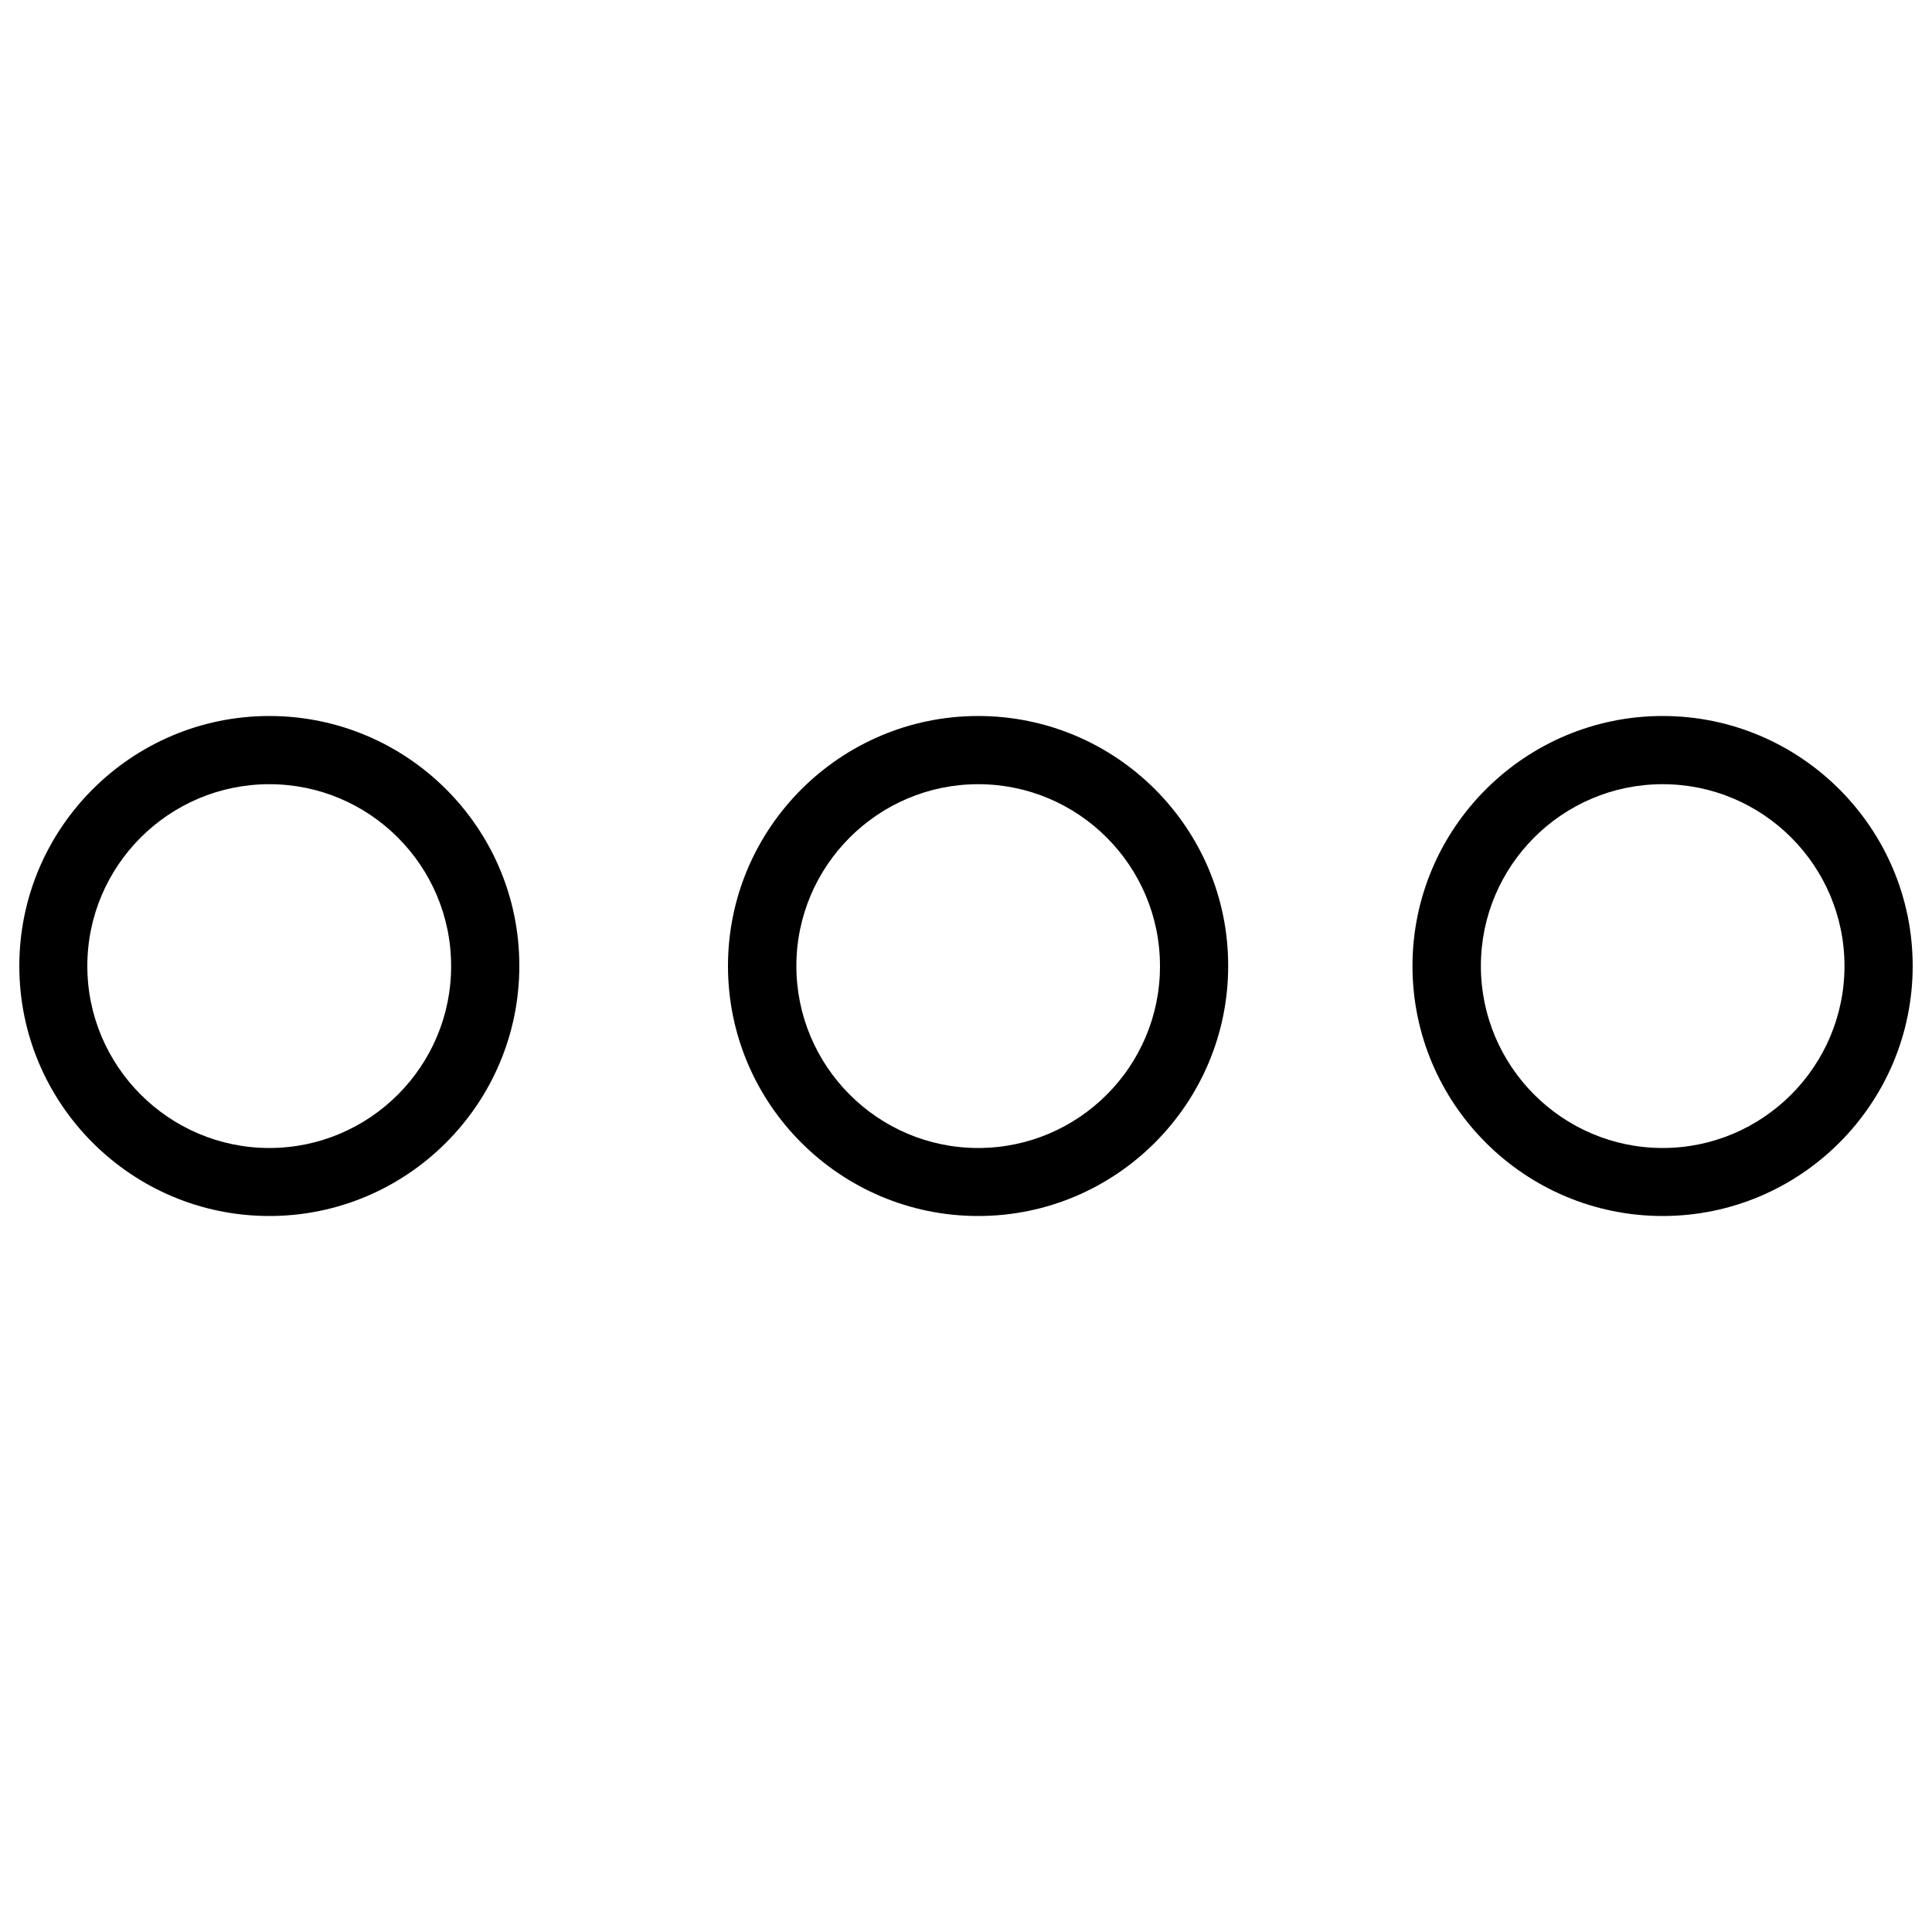 <?xml version="1.0" encoding="utf-8"?>
<!-- Svg Vector Icons : http://www.onlinewebfonts.com/icon -->
<!DOCTYPE svg PUBLIC "-//W3C//DTD SVG 1.1//EN" "http://www.w3.org/Graphics/SVG/1.1/DTD/svg11.dtd">
<svg version="1.1" xmlns="http://www.w3.org/2000/svg" xmlns:xlink="http://www.w3.org/1999/xlink" x="0px" y="0px" viewBox="0 0 1000 1000" enable-background="new 0 0 1000 1000" xml:space="preserve">
<g><g><g><path d="M139.4,370.6C68.1,370.6,10,428.6,10,500c0,71.4,58.1,129.4,129.4,129.4c71.4,0,129.4-58.1,129.4-129.4C268.9,428.6,210.8,370.6,139.4,370.6z M139.4,594.2c-51.9,0-94.2-42.3-94.2-94.2c0-51.9,42.3-94.1,94.2-94.1c51.9,0,94.1,42.2,94.1,94.1C233.6,551.9,191.3,594.2,139.4,594.2z"/><path d="M506.3,370.6c-71.4,0-129.5,58.1-129.5,129.4c0,71.4,58.1,129.4,129.5,129.4c71.4,0,129.4-58.1,129.4-129.4C635.8,428.6,577.7,370.6,506.3,370.6z M506.3,594.2c-51.9,0-94.1-42.3-94.1-94.2c0-51.9,42.3-94.1,94.1-94.1c51.9,0,94.1,42.2,94.1,94.1C600.5,551.9,558.3,594.2,506.3,594.2z"/><path d="M860.6,370.6c-71.4,0-129.5,58.1-129.5,129.4c0,71.4,58.1,129.4,129.5,129.4c71.4,0,129.4-58.1,129.4-129.4C990,428.6,931.9,370.6,860.6,370.6z M860.6,594.2c-51.9,0-94.1-42.3-94.1-94.2c0-51.9,42.2-94.1,94.1-94.1s94.1,42.2,94.1,94.1C954.7,551.9,912.5,594.2,860.6,594.2z"/></g></g><g></g><g></g><g></g><g></g><g></g><g></g><g></g><g></g><g></g><g></g><g></g><g></g><g></g><g></g><g></g></g>
</svg>